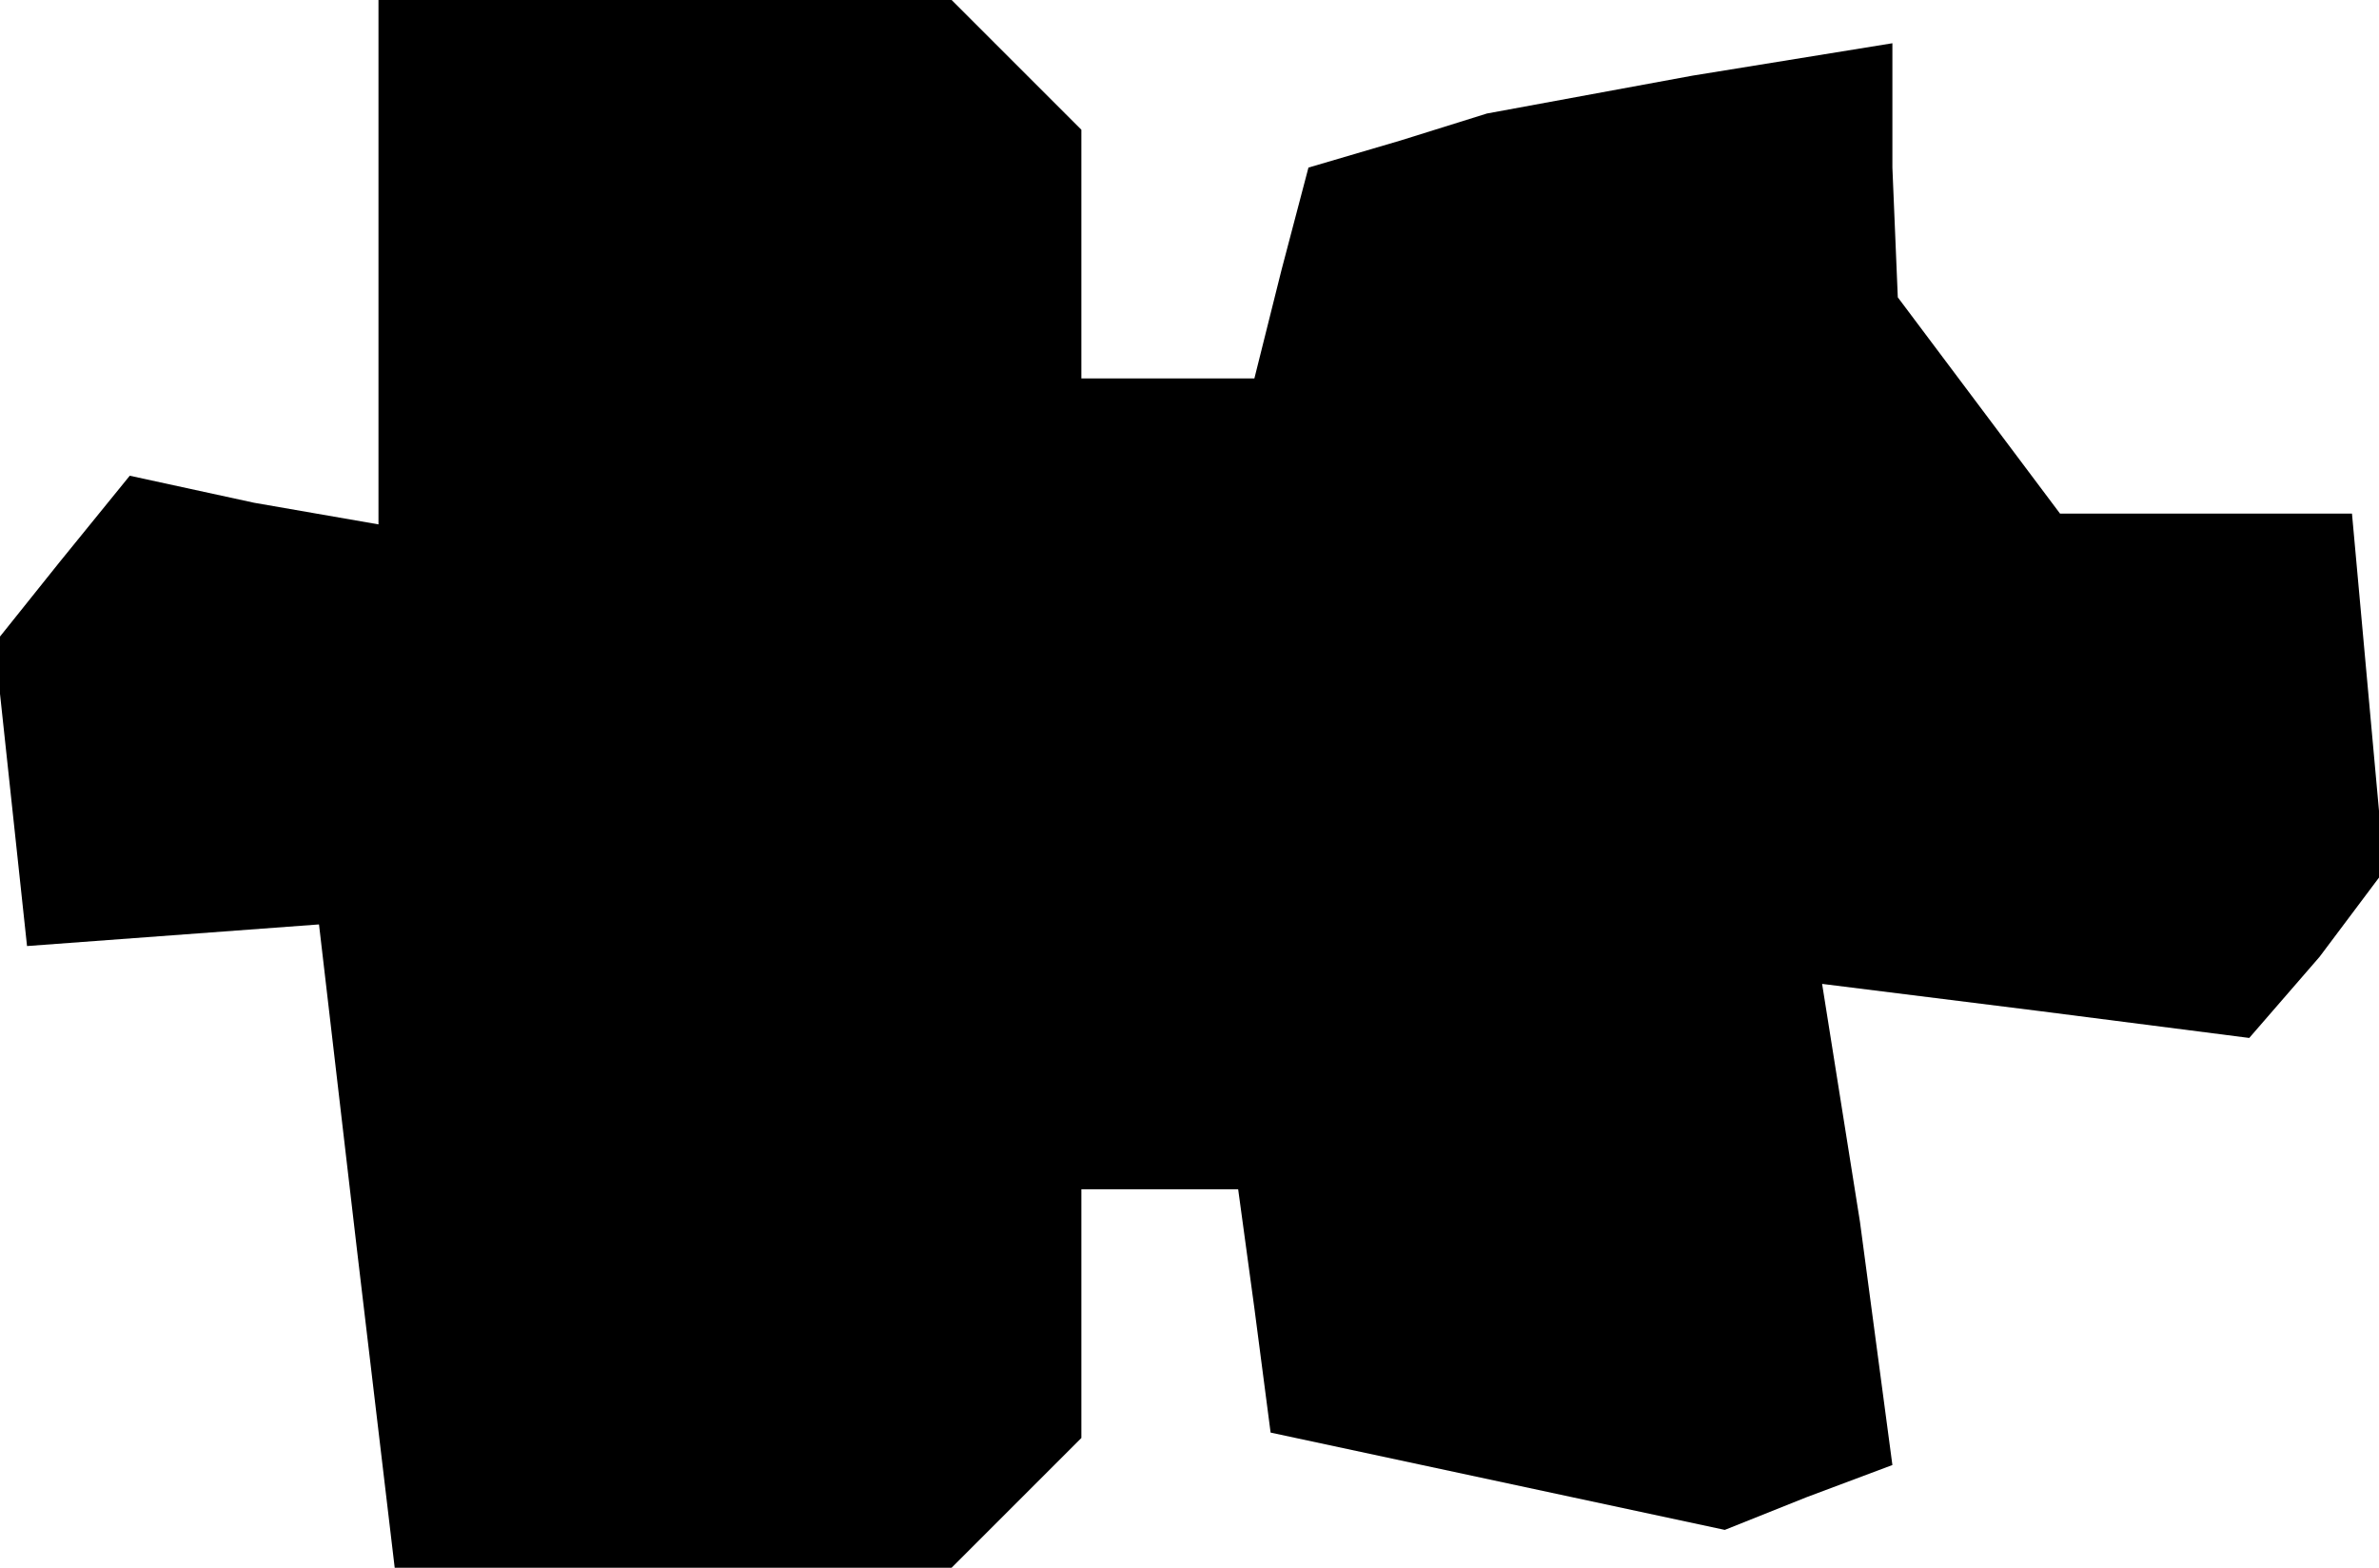 <?xml version="1.0" standalone="no"?>
<!DOCTYPE svg PUBLIC "-//W3C//DTD SVG 20010904//EN"
 "http://www.w3.org/TR/2001/REC-SVG-20010904/DTD/svg10.dtd">
<svg version="1.0" xmlns="http://www.w3.org/2000/svg"
 width="44pt" height="29pt" viewBox="0 0 44 29"
 preserveAspectRatio="xMidYMid meet">
<g transform="translate(0,29) scale(0.1,-0.1)"
fill="#000000" stroke="none">
<path d="M70 241 l0 -48 -23 4 -23 5 -13 -16 -12 -15 3 -28 3 -28 27 2 27 2 7
-60 7 -59 51 0 52 0 12 12 12 12 0 23 0 23 14 0 15 0 3 -22 3 -23 42 -9 42 -9
15 6 16 6 -6 45 -7 44 40 -5 39 -5 13 15 12 16 -3 33 -3 33 -27 0 -27 0 -15
20 -15 20 -1 24 0 23 -37 -6 -38 -7 -16 -5 -17 -5 -5 -19 -5 -20 -16 0 -16 0
0 23 0 23 -12 12 -12 12 -53 0 -53 0 0 -49z"/>
</g>
</svg>

